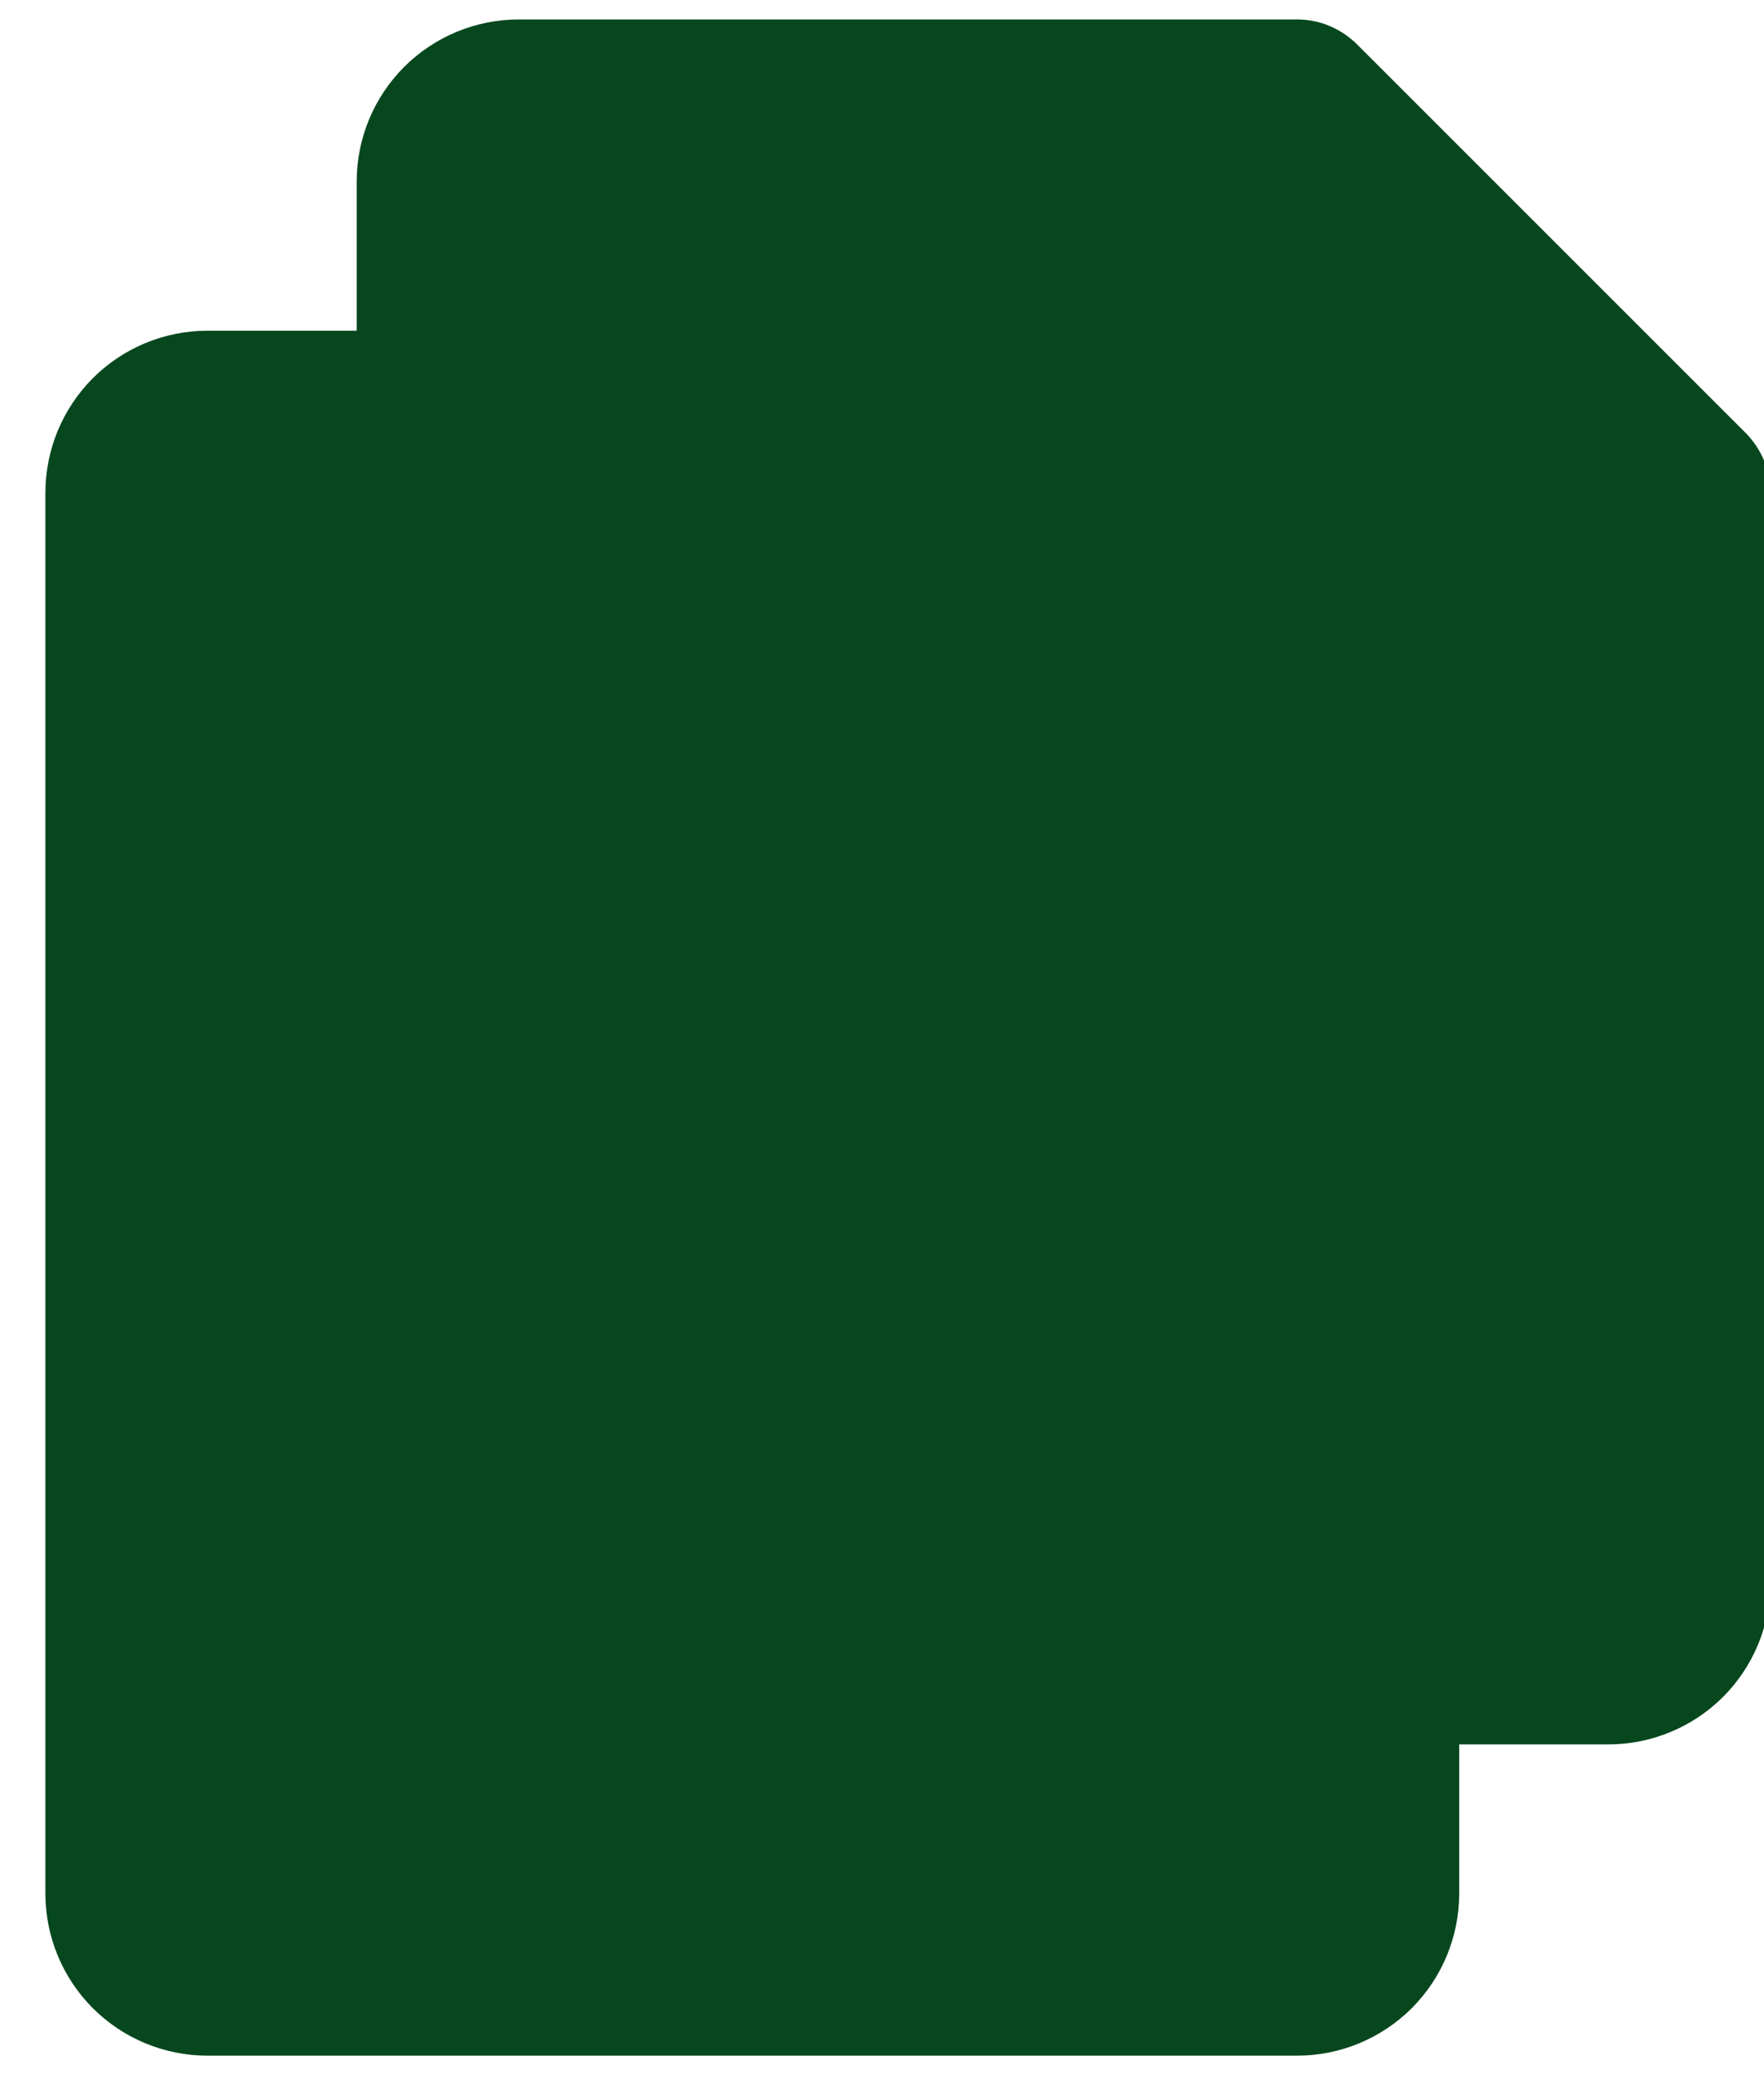 <svg width="17" height="20" viewBox="0 0 17 20" fill="none" xmlns="http://www.w3.org/2000/svg">
<path d="M13.031 0.469C12.961 0.4 12.878 0.345 12.787 0.307C12.696 0.269 12.598 0.25 12.5 0.25H5C4.602 0.25 4.221 0.408 3.939 0.689C3.658 0.971 3.5 1.352 3.5 1.75V3.188V3.25H3.438H2C1.602 3.25 1.221 3.408 0.939 3.689C0.658 3.971 0.5 4.352 0.5 4.75V18.25C0.5 18.648 0.658 19.029 0.939 19.311C1.221 19.592 1.602 19.75 2 19.75H12.5C12.898 19.75 13.279 19.592 13.561 19.311C13.842 19.029 14 18.648 14 18.25V16.812V16.75H14.062H15.5C15.898 16.75 16.279 16.592 16.561 16.311C16.842 16.029 17 15.648 17 15.25V4.75C17 4.651 16.981 4.554 16.943 4.463C16.905 4.372 16.85 4.289 16.781 4.219L13.031 0.469ZM13.031 0.469L12.986 0.514C12.922 0.45 12.847 0.399 12.763 0.365C12.68 0.33 12.59 0.312 12.5 0.312L12.5 0.312L5 0.312C4.619 0.312 4.253 0.464 3.984 0.734C3.714 1.003 3.562 1.369 3.562 1.75V3.25V3.312H3.5H2C1.619 3.312 1.253 3.464 0.984 3.734C0.714 4.003 0.562 4.369 0.562 4.75V18.25C0.562 18.631 0.714 18.997 0.984 19.267C1.253 19.536 1.619 19.688 2 19.688H12.5C12.881 19.688 13.247 19.536 13.517 19.267C13.786 18.997 13.938 18.631 13.938 18.25V16.75V16.688H14H15.5C15.881 16.688 16.247 16.536 16.517 16.267C16.786 15.997 16.938 15.631 16.938 15.25V4.75V4.75C16.938 4.66 16.92 4.57 16.885 4.487C16.851 4.403 16.8 4.327 16.736 4.264M13.031 0.469L12.986 0.514L16.736 4.264M16.736 4.264L16.736 4.264L16.78 4.219L16.736 4.264ZM15.5 15.312H15.562V15.25V5.06V5.034L15.544 5.016L12.234 1.706L12.216 1.688H12.19H5H4.938V1.75V3.25V3.312H5H9.5H9.5C9.59 3.312 9.68 3.33 9.763 3.365C9.847 3.399 9.923 3.45 9.986 3.514C9.986 3.514 9.986 3.514 9.986 3.514L13.736 7.264C13.8 7.327 13.851 7.403 13.885 7.487C13.92 7.57 13.938 7.66 13.938 7.75V7.75V15.25V15.312H14H15.5ZM14 15.188V7.75L15.5 5.06V15.188V15.25H15.438H14.062H14V15.188ZM5 16.062H9.5C9.715 16.062 9.922 15.977 10.075 15.825C10.227 15.672 10.312 15.466 10.312 15.25C10.312 15.034 10.227 14.828 10.075 14.675C9.922 14.523 9.715 14.438 9.5 14.438H5C4.785 14.438 4.578 14.523 4.425 14.675C4.273 14.828 4.188 15.034 4.188 15.25C4.188 15.466 4.273 15.672 4.425 15.825C4.578 15.977 4.785 16.062 5 16.062ZM5 13.062H9.5C9.715 13.062 9.922 12.977 10.075 12.825C10.227 12.672 10.312 12.466 10.312 12.25C10.312 12.034 10.227 11.828 10.075 11.675C9.922 11.523 9.715 11.438 9.5 11.438H5C4.785 11.438 4.578 11.523 4.425 11.675C4.273 11.828 4.188 12.034 4.188 12.25C4.188 12.466 4.273 12.672 4.425 12.825C4.578 12.977 4.785 13.062 5 13.062Z" fill="#06471E" stroke="#06471E" stroke-width="0.125"/>
</svg>
